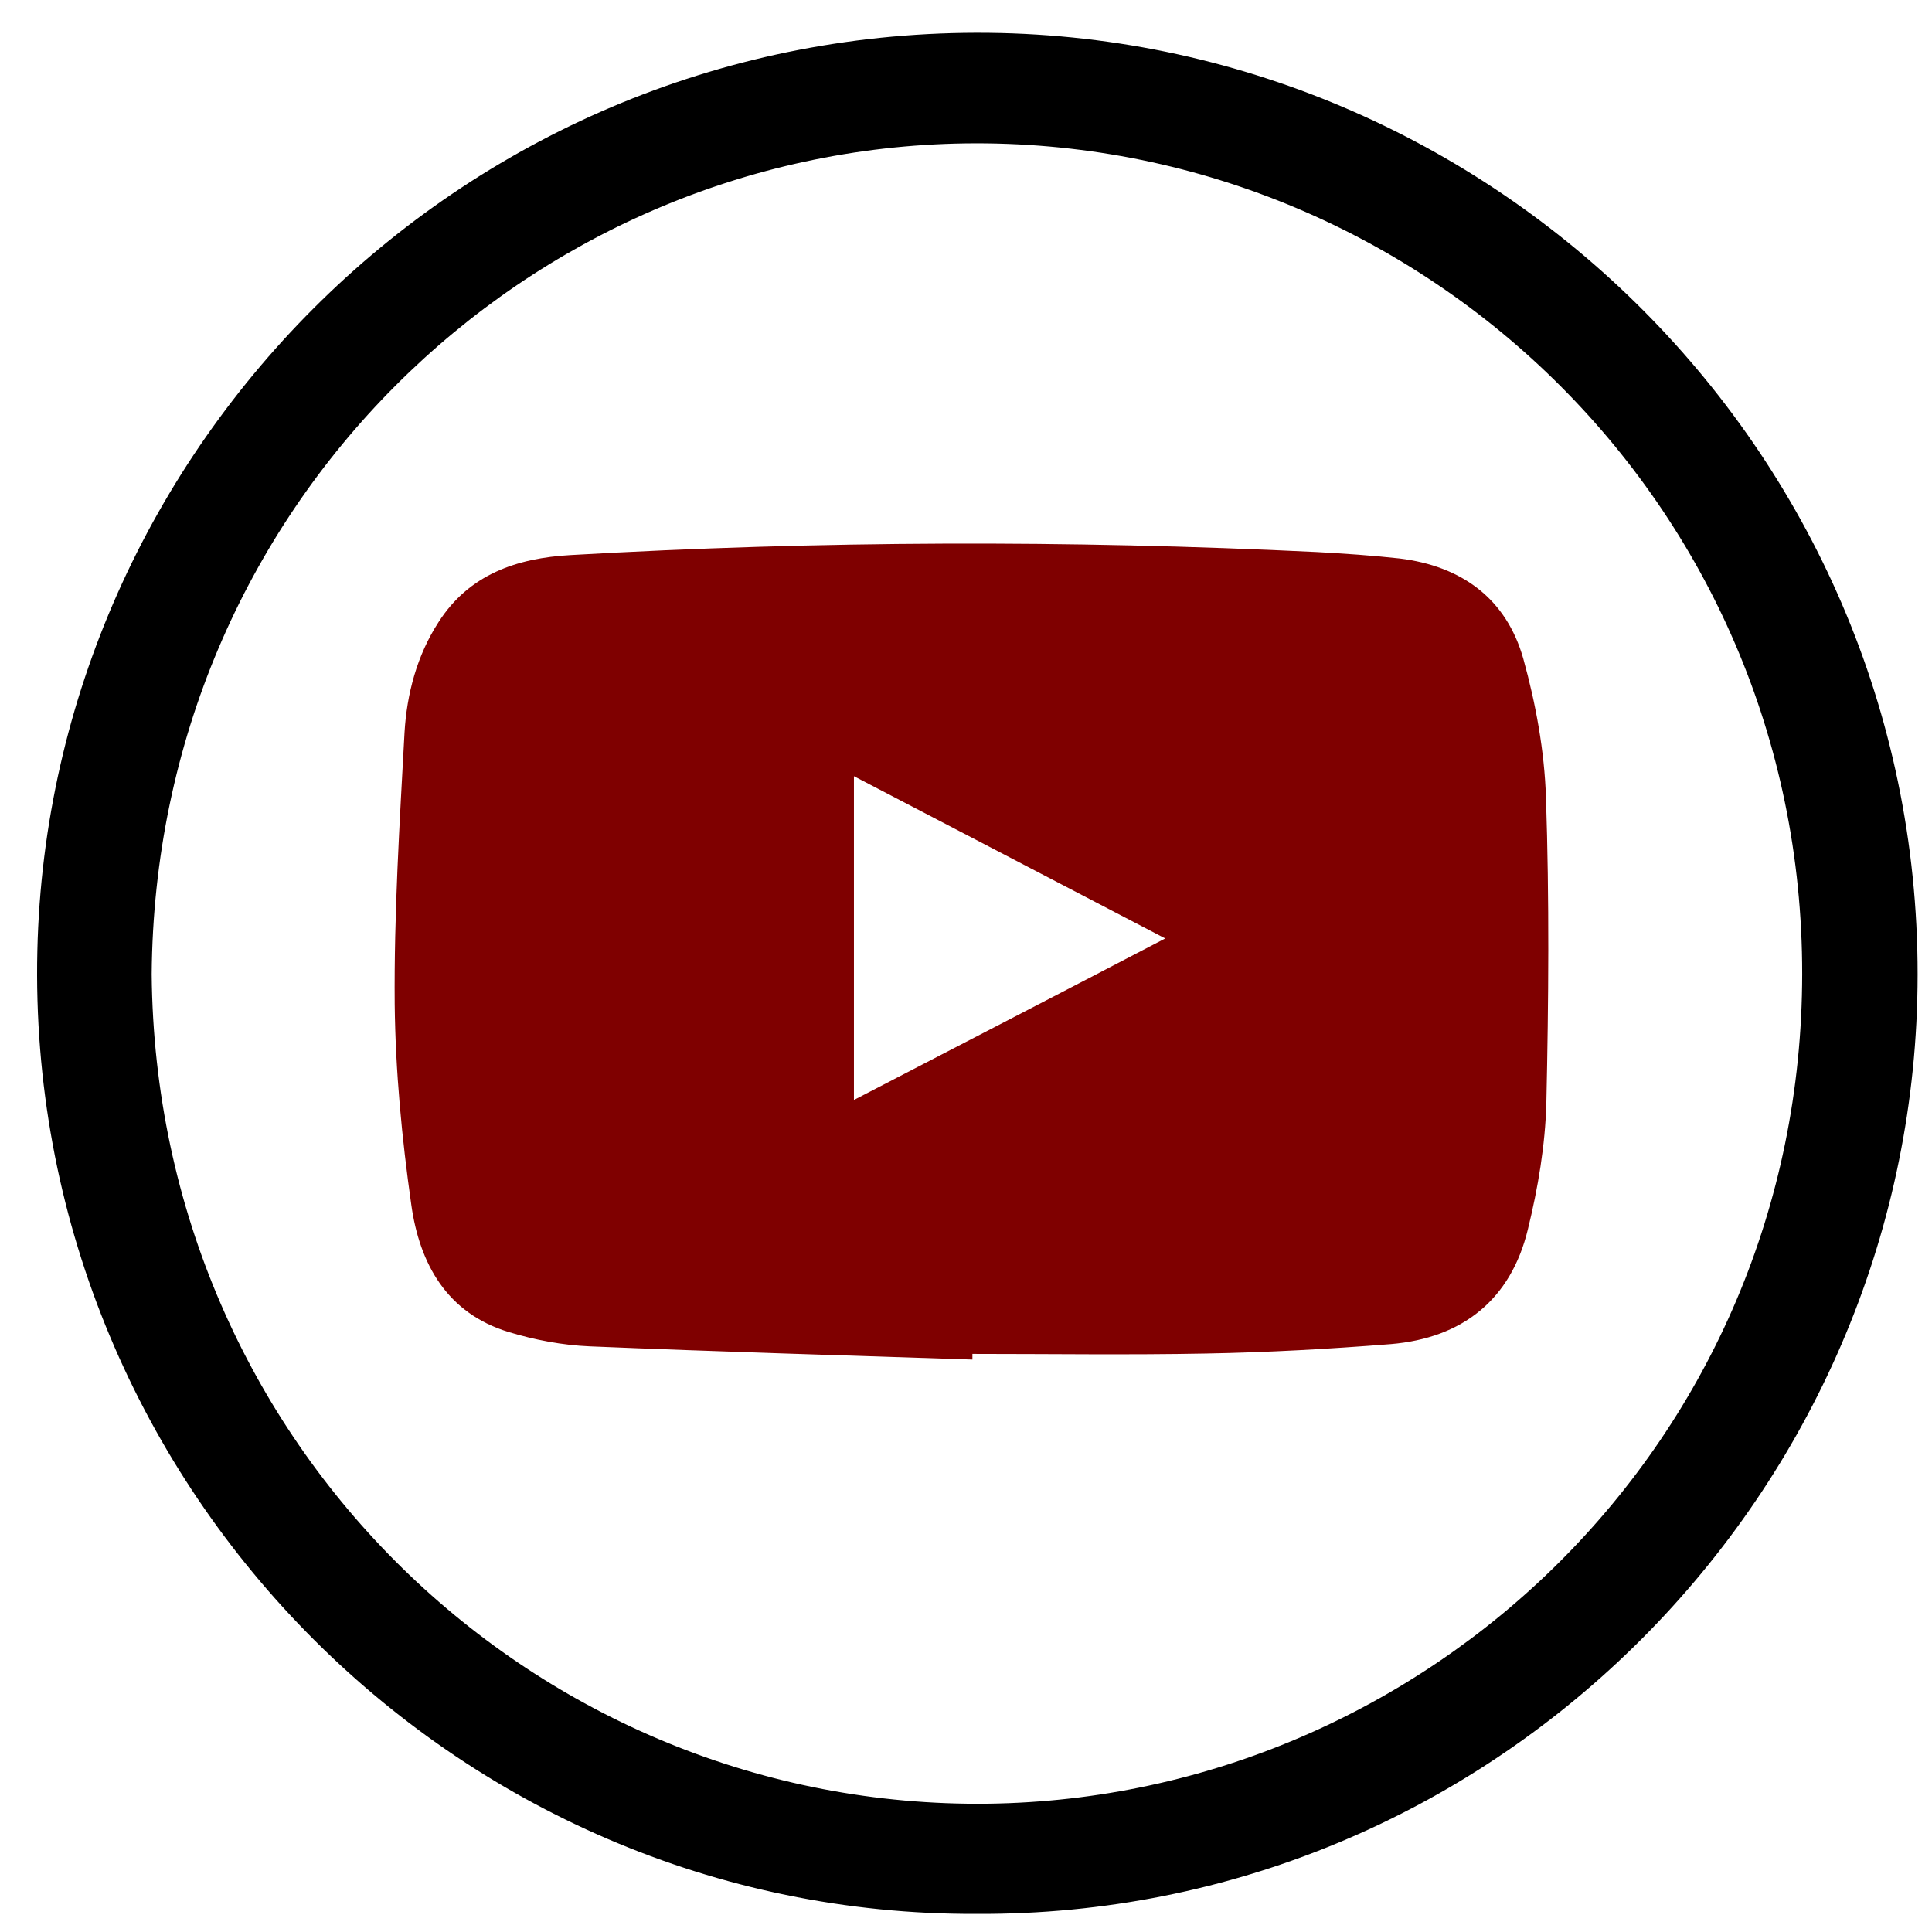 <svg width="512" height="512" xmlns="http://www.w3.org/2000/svg">

 <g>
  <title>background</title>
  <rect fill="none" id="canvas_background" height="402" width="582" y="-1" x="-1"/>
 </g>
 <g>
  <title>Layer 1</title>
  <path id="svg_2" d="m258.8,507.2c-138.4,0.6 -252.2,-114.6 -248.9,-255.3c3.1,-133.9 114,-244.7 252.1,-243.2c136.7,1.5 249.8,115.3 246.1,256.1c-3.5,133.5 -113.5,243.1 -249.3,242.4zm-218.6,-249c1.1,125.1 102.2,221.3 221.6,219.8c116.3,-1.5 215.7,-96 215.8,-219.9c0.1,-125.2 -101.9,-221.7 -221.7,-220.1c-116.3,1.6 -214.8,96.3 -215.7,220.2z"/>
  <path fill="#7f0000" id="svg_3" d="m257.7,360.3c-33.8,-1.1 -67.6,-2.1 -101.4,-3.5c-7.2,-0.3 -14.6,-1.7 -21.5,-3.8c-16.4,-5 -23.6,-18.1 -25.8,-33.7c-2.5,-17.6 -4.2,-35.4 -4.4,-53.2c-0.2,-23.9 1.3,-47.9 2.6,-71.9c0.6,-10.3 3.3,-20.5 9,-29.3c8.1,-12.7 20.8,-17 35,-17.8c65.9,-3.8 131.9,-4 197.8,-0.8c7.3,0.4 14.6,0.9 21.9,1.7c16.4,2 28.3,10.6 32.8,26.6c3.3,11.9 5.6,24.4 6,36.8c0.9,26.9 0.7,53.9 0.1,80.9c-0.3,11.2 -2.2,22.5 -4.9,33.5c-4.5,18.6 -17.3,28.8 -36.3,30.4c-16.3,1.3 -32.6,2.2 -48.9,2.5c-20.6,0.4 -41.3,0.1 -62,0.1c0,0.4 0,1 0,1.5zm51.1,-111.6c-28,-14.6 -55.1,-28.7 -82.5,-43c0,29 0,57 0,85.8c27.6,-14.3 54.7,-28.3 82.5,-42.8z"/>
 </g>
</svg>